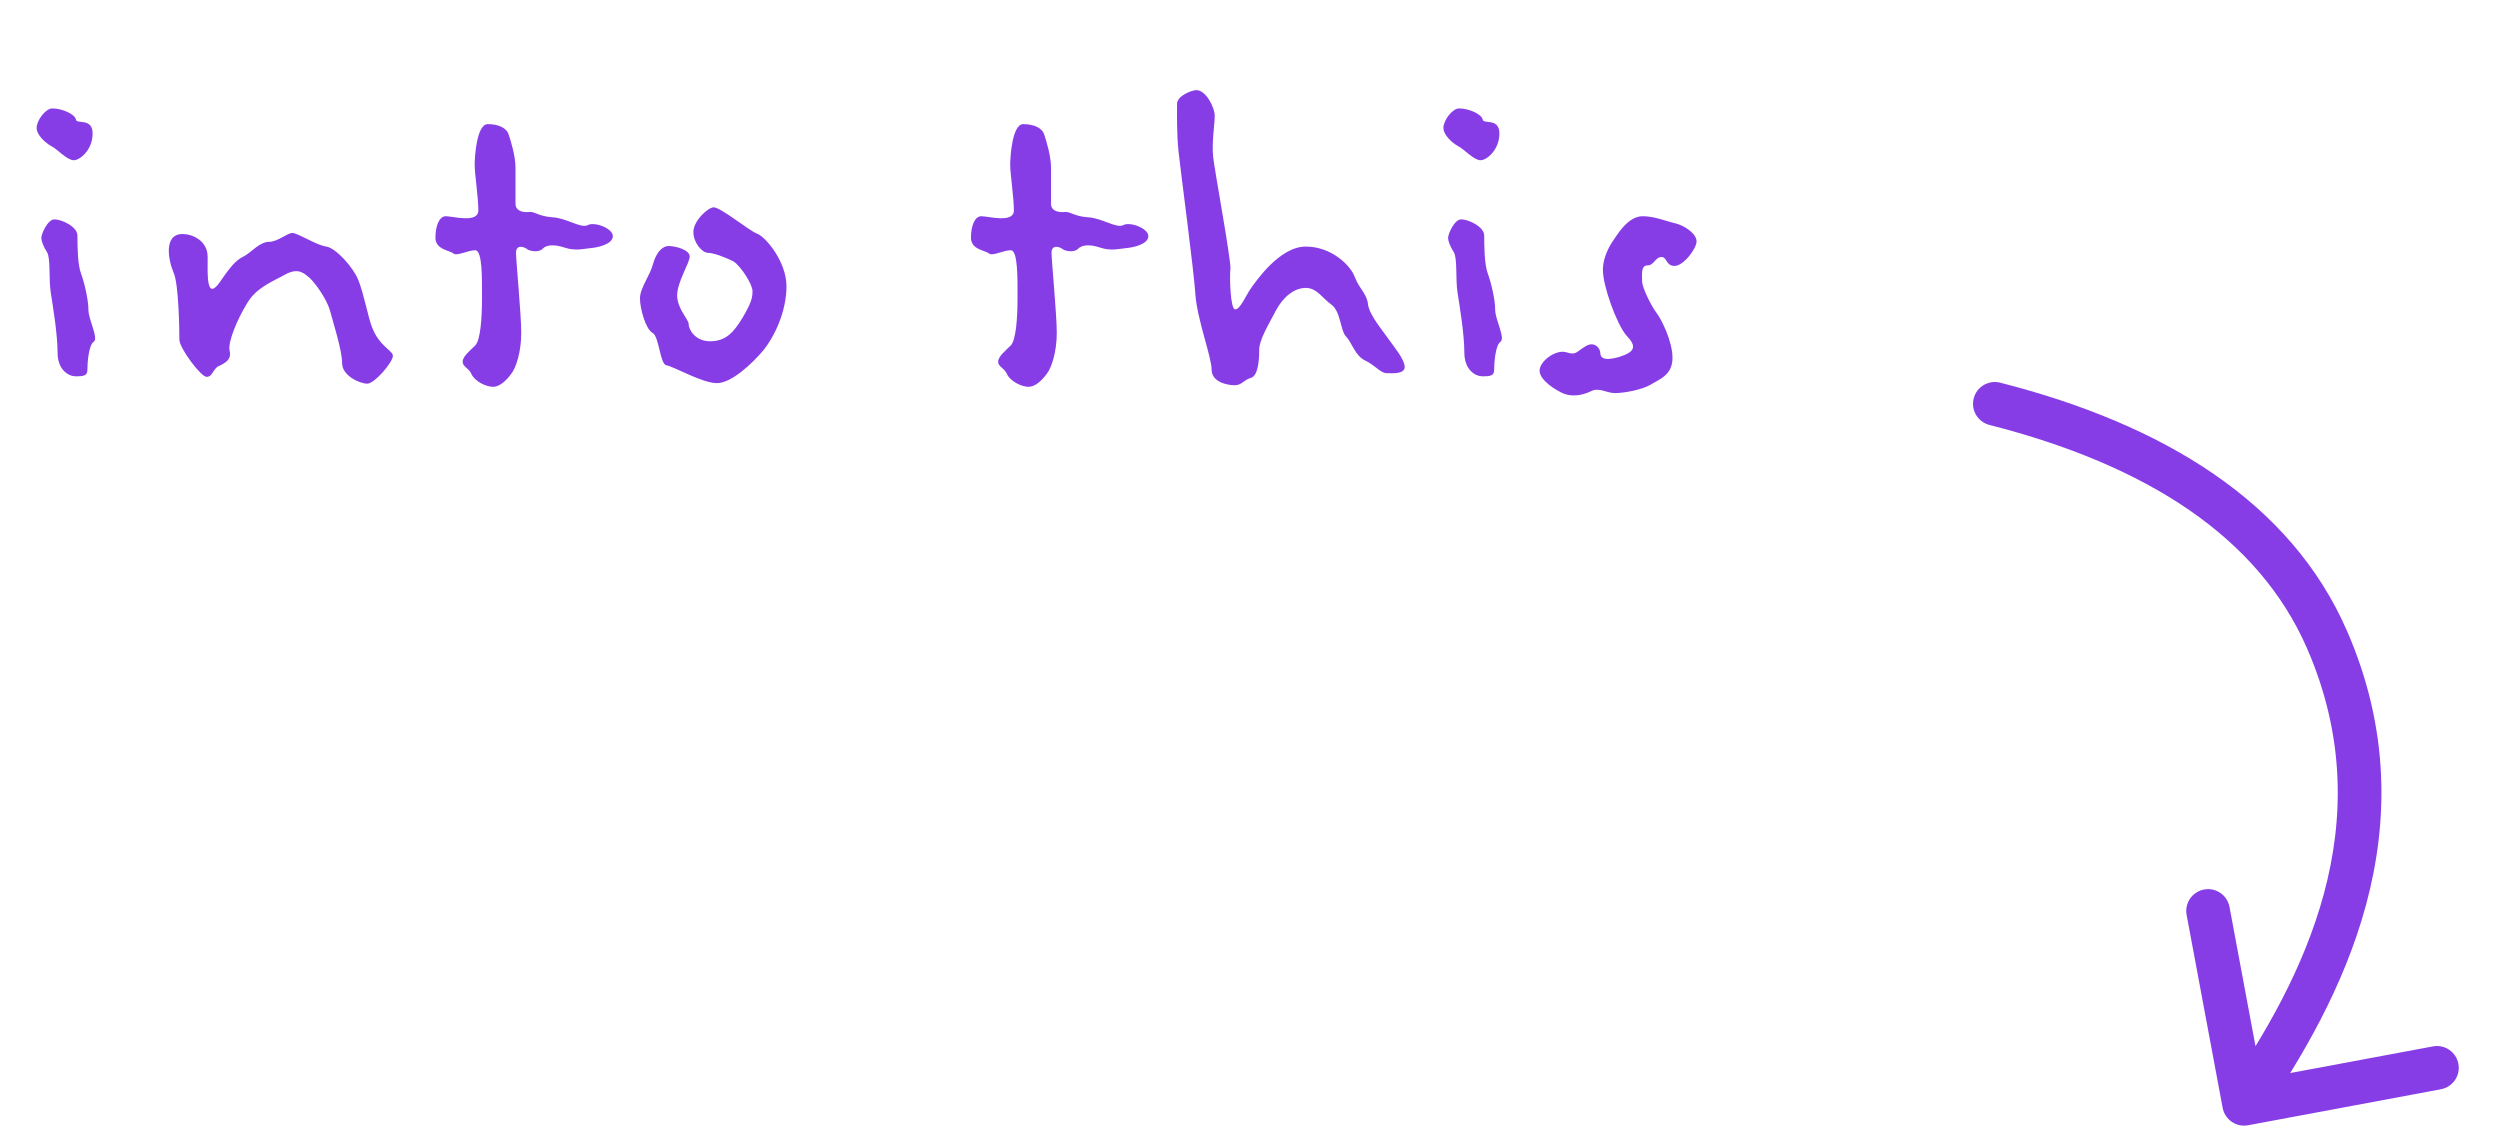 <svg width="86" height="39" viewBox="0 0 86 39" fill="none" xmlns="http://www.w3.org/2000/svg">
<path d="M3.186 4.594C3.186 5.152 2.754 5.512 2.538 5.512C2.304 5.512 1.98 5.134 1.764 5.026C1.566 4.918 1.26 4.648 1.26 4.396C1.26 4.144 1.566 3.73 1.8 3.73C2.142 3.73 2.574 3.928 2.61 4.108C2.628 4.288 3.186 4.036 3.186 4.594ZM3.222 11.758C3.042 11.884 3.006 12.514 3.006 12.73C3.006 12.928 2.862 12.946 2.61 12.946C2.358 12.946 1.98 12.73 1.98 12.118C1.98 11.506 1.818 10.516 1.746 10.066C1.674 9.598 1.746 8.896 1.62 8.68C1.494 8.482 1.422 8.302 1.422 8.176C1.422 8.05 1.638 7.546 1.872 7.546C2.124 7.546 2.664 7.798 2.664 8.104C2.664 8.41 2.664 9.094 2.79 9.418C2.916 9.76 3.042 10.336 3.042 10.66C3.042 11.002 3.402 11.632 3.222 11.758ZM13.515 12.244C13.515 12.46 12.885 13.198 12.633 13.198C12.381 13.198 11.769 12.928 11.769 12.496C11.769 12.064 11.481 11.164 11.355 10.696C11.229 10.246 10.797 9.688 10.653 9.562C10.491 9.436 10.293 9.184 9.825 9.436C9.375 9.688 8.817 9.886 8.493 10.444C8.151 11.002 7.827 11.794 7.899 12.064C7.971 12.352 7.773 12.478 7.539 12.586C7.323 12.676 7.323 12.964 7.107 12.964C6.909 12.964 6.171 11.974 6.171 11.686C6.171 11.416 6.153 9.778 5.973 9.382C5.793 8.968 5.613 8.05 6.279 8.05C6.603 8.05 7.143 8.266 7.143 8.842C7.143 9.436 7.089 10.39 7.575 9.688C8.061 8.968 8.205 8.914 8.439 8.788C8.655 8.662 8.943 8.32 9.249 8.32C9.555 8.32 9.879 8.014 10.059 8.014C10.239 8.014 10.905 8.446 11.229 8.482C11.553 8.536 12.147 9.184 12.327 9.634C12.507 10.084 12.669 10.912 12.777 11.2C13.029 11.92 13.515 12.046 13.515 12.244ZM21.081 8.122C21.081 8.41 20.541 8.518 20.307 8.536C20.091 8.554 19.803 8.644 19.425 8.518C19.047 8.392 18.795 8.428 18.669 8.554C18.543 8.698 18.201 8.644 18.111 8.554C18.003 8.482 17.751 8.41 17.751 8.698C17.751 8.968 17.931 10.822 17.931 11.452C17.931 12.1 17.751 12.658 17.589 12.856C17.445 13.054 17.211 13.306 16.959 13.306C16.707 13.306 16.329 13.108 16.221 12.874C16.131 12.658 15.915 12.622 15.915 12.442C15.915 12.262 16.167 12.064 16.347 11.884C16.527 11.704 16.581 10.948 16.581 10.264C16.581 9.58 16.599 8.608 16.347 8.608C16.095 8.608 15.717 8.824 15.591 8.716C15.465 8.608 14.979 8.59 14.979 8.176C14.979 7.78 15.105 7.438 15.339 7.438C15.573 7.438 16.455 7.69 16.455 7.24C16.455 6.79 16.329 5.98 16.329 5.674C16.329 5.368 16.401 4.27 16.779 4.27C17.139 4.27 17.427 4.396 17.499 4.63C17.571 4.846 17.733 5.368 17.733 5.764V7.006C17.733 7.258 17.985 7.312 18.183 7.294C18.381 7.258 18.507 7.438 18.993 7.474C19.479 7.492 19.983 7.87 20.217 7.744C20.451 7.618 21.081 7.852 21.081 8.122ZM27.055 9.85C27.055 10.714 26.642 11.578 26.264 12.046C25.886 12.496 25.166 13.18 24.662 13.18C24.157 13.18 23.168 12.604 22.933 12.568C22.7 12.55 22.681 11.578 22.448 11.452C22.213 11.326 22.015 10.624 22.015 10.264C22.015 9.904 22.375 9.454 22.465 9.076C22.573 8.698 22.771 8.464 23.006 8.464C23.239 8.464 23.726 8.59 23.726 8.824C23.726 9.04 23.294 9.706 23.294 10.156C23.294 10.624 23.689 10.984 23.689 11.146C23.689 11.326 23.905 11.74 24.427 11.74C24.968 11.74 25.238 11.434 25.544 10.93C25.849 10.408 25.886 10.246 25.886 10.012C25.886 9.778 25.471 9.13 25.22 8.986C24.968 8.86 24.553 8.698 24.355 8.698C24.157 8.698 23.852 8.356 23.852 7.978C23.852 7.6 24.355 7.132 24.553 7.132C24.788 7.132 25.759 7.924 26.029 8.032C26.317 8.122 27.055 8.986 27.055 9.85ZM39.503 8.122C39.503 8.41 38.963 8.518 38.729 8.536C38.513 8.554 38.225 8.644 37.847 8.518C37.469 8.392 37.217 8.428 37.091 8.554C36.965 8.698 36.623 8.644 36.533 8.554C36.425 8.482 36.173 8.41 36.173 8.698C36.173 8.968 36.353 10.822 36.353 11.452C36.353 12.1 36.173 12.658 36.011 12.856C35.867 13.054 35.633 13.306 35.381 13.306C35.129 13.306 34.751 13.108 34.643 12.874C34.553 12.658 34.337 12.622 34.337 12.442C34.337 12.262 34.589 12.064 34.769 11.884C34.949 11.704 35.003 10.948 35.003 10.264C35.003 9.58 35.021 8.608 34.769 8.608C34.517 8.608 34.139 8.824 34.013 8.716C33.887 8.608 33.401 8.59 33.401 8.176C33.401 7.78 33.527 7.438 33.761 7.438C33.995 7.438 34.877 7.69 34.877 7.24C34.877 6.79 34.751 5.98 34.751 5.674C34.751 5.368 34.823 4.27 35.201 4.27C35.561 4.27 35.849 4.396 35.921 4.63C35.993 4.846 36.155 5.368 36.155 5.764V7.006C36.155 7.258 36.407 7.312 36.605 7.294C36.803 7.258 36.929 7.438 37.415 7.474C37.901 7.492 38.405 7.87 38.639 7.744C38.873 7.618 39.503 7.852 39.503 8.122ZM48.321 12.622C48.321 12.874 47.907 12.838 47.709 12.838C47.493 12.838 47.331 12.586 46.971 12.406C46.611 12.244 46.503 11.776 46.305 11.578C46.107 11.38 46.125 10.714 45.801 10.48C45.477 10.246 45.297 9.904 44.919 9.904C44.523 9.904 44.145 10.21 43.893 10.678C43.641 11.164 43.317 11.686 43.317 12.028C43.317 12.388 43.281 12.928 43.029 13C42.777 13.072 42.723 13.252 42.471 13.252C42.219 13.252 41.679 13.144 41.679 12.712C41.679 12.28 41.175 10.966 41.121 10.12C41.067 9.292 40.617 5.908 40.545 5.242C40.473 4.594 40.491 3.856 40.491 3.568C40.491 3.298 40.995 3.1 41.157 3.1C41.481 3.1 41.787 3.694 41.787 3.982C41.787 4.252 41.679 4.918 41.733 5.404C41.787 5.89 42.345 8.914 42.327 9.238C42.291 9.562 42.327 10.642 42.489 10.642C42.669 10.642 42.849 10.174 43.029 9.922C43.209 9.67 44.019 8.482 44.919 8.482C45.801 8.482 46.467 9.13 46.611 9.544C46.773 9.958 47.025 10.102 47.061 10.48C47.115 10.858 47.601 11.416 47.781 11.686C47.961 11.938 48.321 12.37 48.321 12.622ZM51.579 4.594C51.579 5.152 51.147 5.512 50.931 5.512C50.697 5.512 50.373 5.134 50.157 5.026C49.959 4.918 49.653 4.648 49.653 4.396C49.653 4.144 49.959 3.73 50.193 3.73C50.535 3.73 50.967 3.928 51.003 4.108C51.021 4.288 51.579 4.036 51.579 4.594ZM51.615 11.758C51.435 11.884 51.399 12.514 51.399 12.73C51.399 12.928 51.255 12.946 51.003 12.946C50.751 12.946 50.373 12.73 50.373 12.118C50.373 11.506 50.211 10.516 50.139 10.066C50.067 9.598 50.139 8.896 50.013 8.68C49.887 8.482 49.815 8.302 49.815 8.176C49.815 8.05 50.031 7.546 50.265 7.546C50.517 7.546 51.057 7.798 51.057 8.104C51.057 8.41 51.057 9.094 51.183 9.418C51.309 9.76 51.435 10.336 51.435 10.66C51.435 11.002 51.795 11.632 51.615 11.758ZM58.362 8.302C58.362 8.554 57.912 9.148 57.606 9.148C57.3 9.148 57.354 8.842 57.156 8.842C56.94 8.842 56.904 9.13 56.67 9.13C56.436 9.13 56.49 9.472 56.49 9.688C56.49 9.886 56.796 10.516 56.976 10.75C57.156 10.984 57.534 11.74 57.534 12.316C57.534 12.91 57.066 13.054 56.778 13.234C56.472 13.414 55.86 13.522 55.554 13.522C55.248 13.522 55.014 13.306 54.708 13.468C54.402 13.612 54.06 13.648 53.79 13.54C53.538 13.432 52.962 13.09 52.962 12.748C52.962 12.424 53.52 12.01 53.88 12.118C54.222 12.226 54.204 12.118 54.528 11.92C54.87 11.704 55.05 12.01 55.05 12.136C55.05 12.28 55.14 12.442 55.698 12.28C56.256 12.1 56.31 11.92 55.95 11.542C55.608 11.146 55.14 9.832 55.14 9.292C55.14 8.77 55.446 8.338 55.572 8.158C55.698 7.978 56.04 7.438 56.508 7.438C56.922 7.438 57.336 7.618 57.66 7.69C57.984 7.78 58.362 8.05 58.362 8.302Z" fill="#873DE6"/>
<path d="M76.459 38.109C76.535 38.516 76.926 38.785 77.334 38.709L83.969 37.47C84.376 37.394 84.645 37.002 84.569 36.595C84.493 36.188 84.101 35.92 83.694 35.996L77.796 37.097L76.695 31.198C76.619 30.791 76.227 30.523 75.82 30.599C75.413 30.675 75.144 31.067 75.22 31.474L76.459 38.109ZM80.048 21.999L80.735 21.699L80.048 21.999ZM68.807 13.164C68.406 13.062 67.998 13.304 67.895 13.706C67.793 14.107 68.035 14.515 68.437 14.618L68.807 13.164ZM77.815 38.395C80.503 34.473 83.696 28.488 80.735 21.699L79.36 22.299C81.985 28.316 79.223 33.688 76.577 37.547L77.815 38.395ZM80.735 21.699C78.803 17.269 74.434 14.599 68.807 13.164L68.437 14.618C73.858 16 77.694 18.479 79.36 22.299L80.735 21.699Z" fill="#873DE6"/>
</svg>
